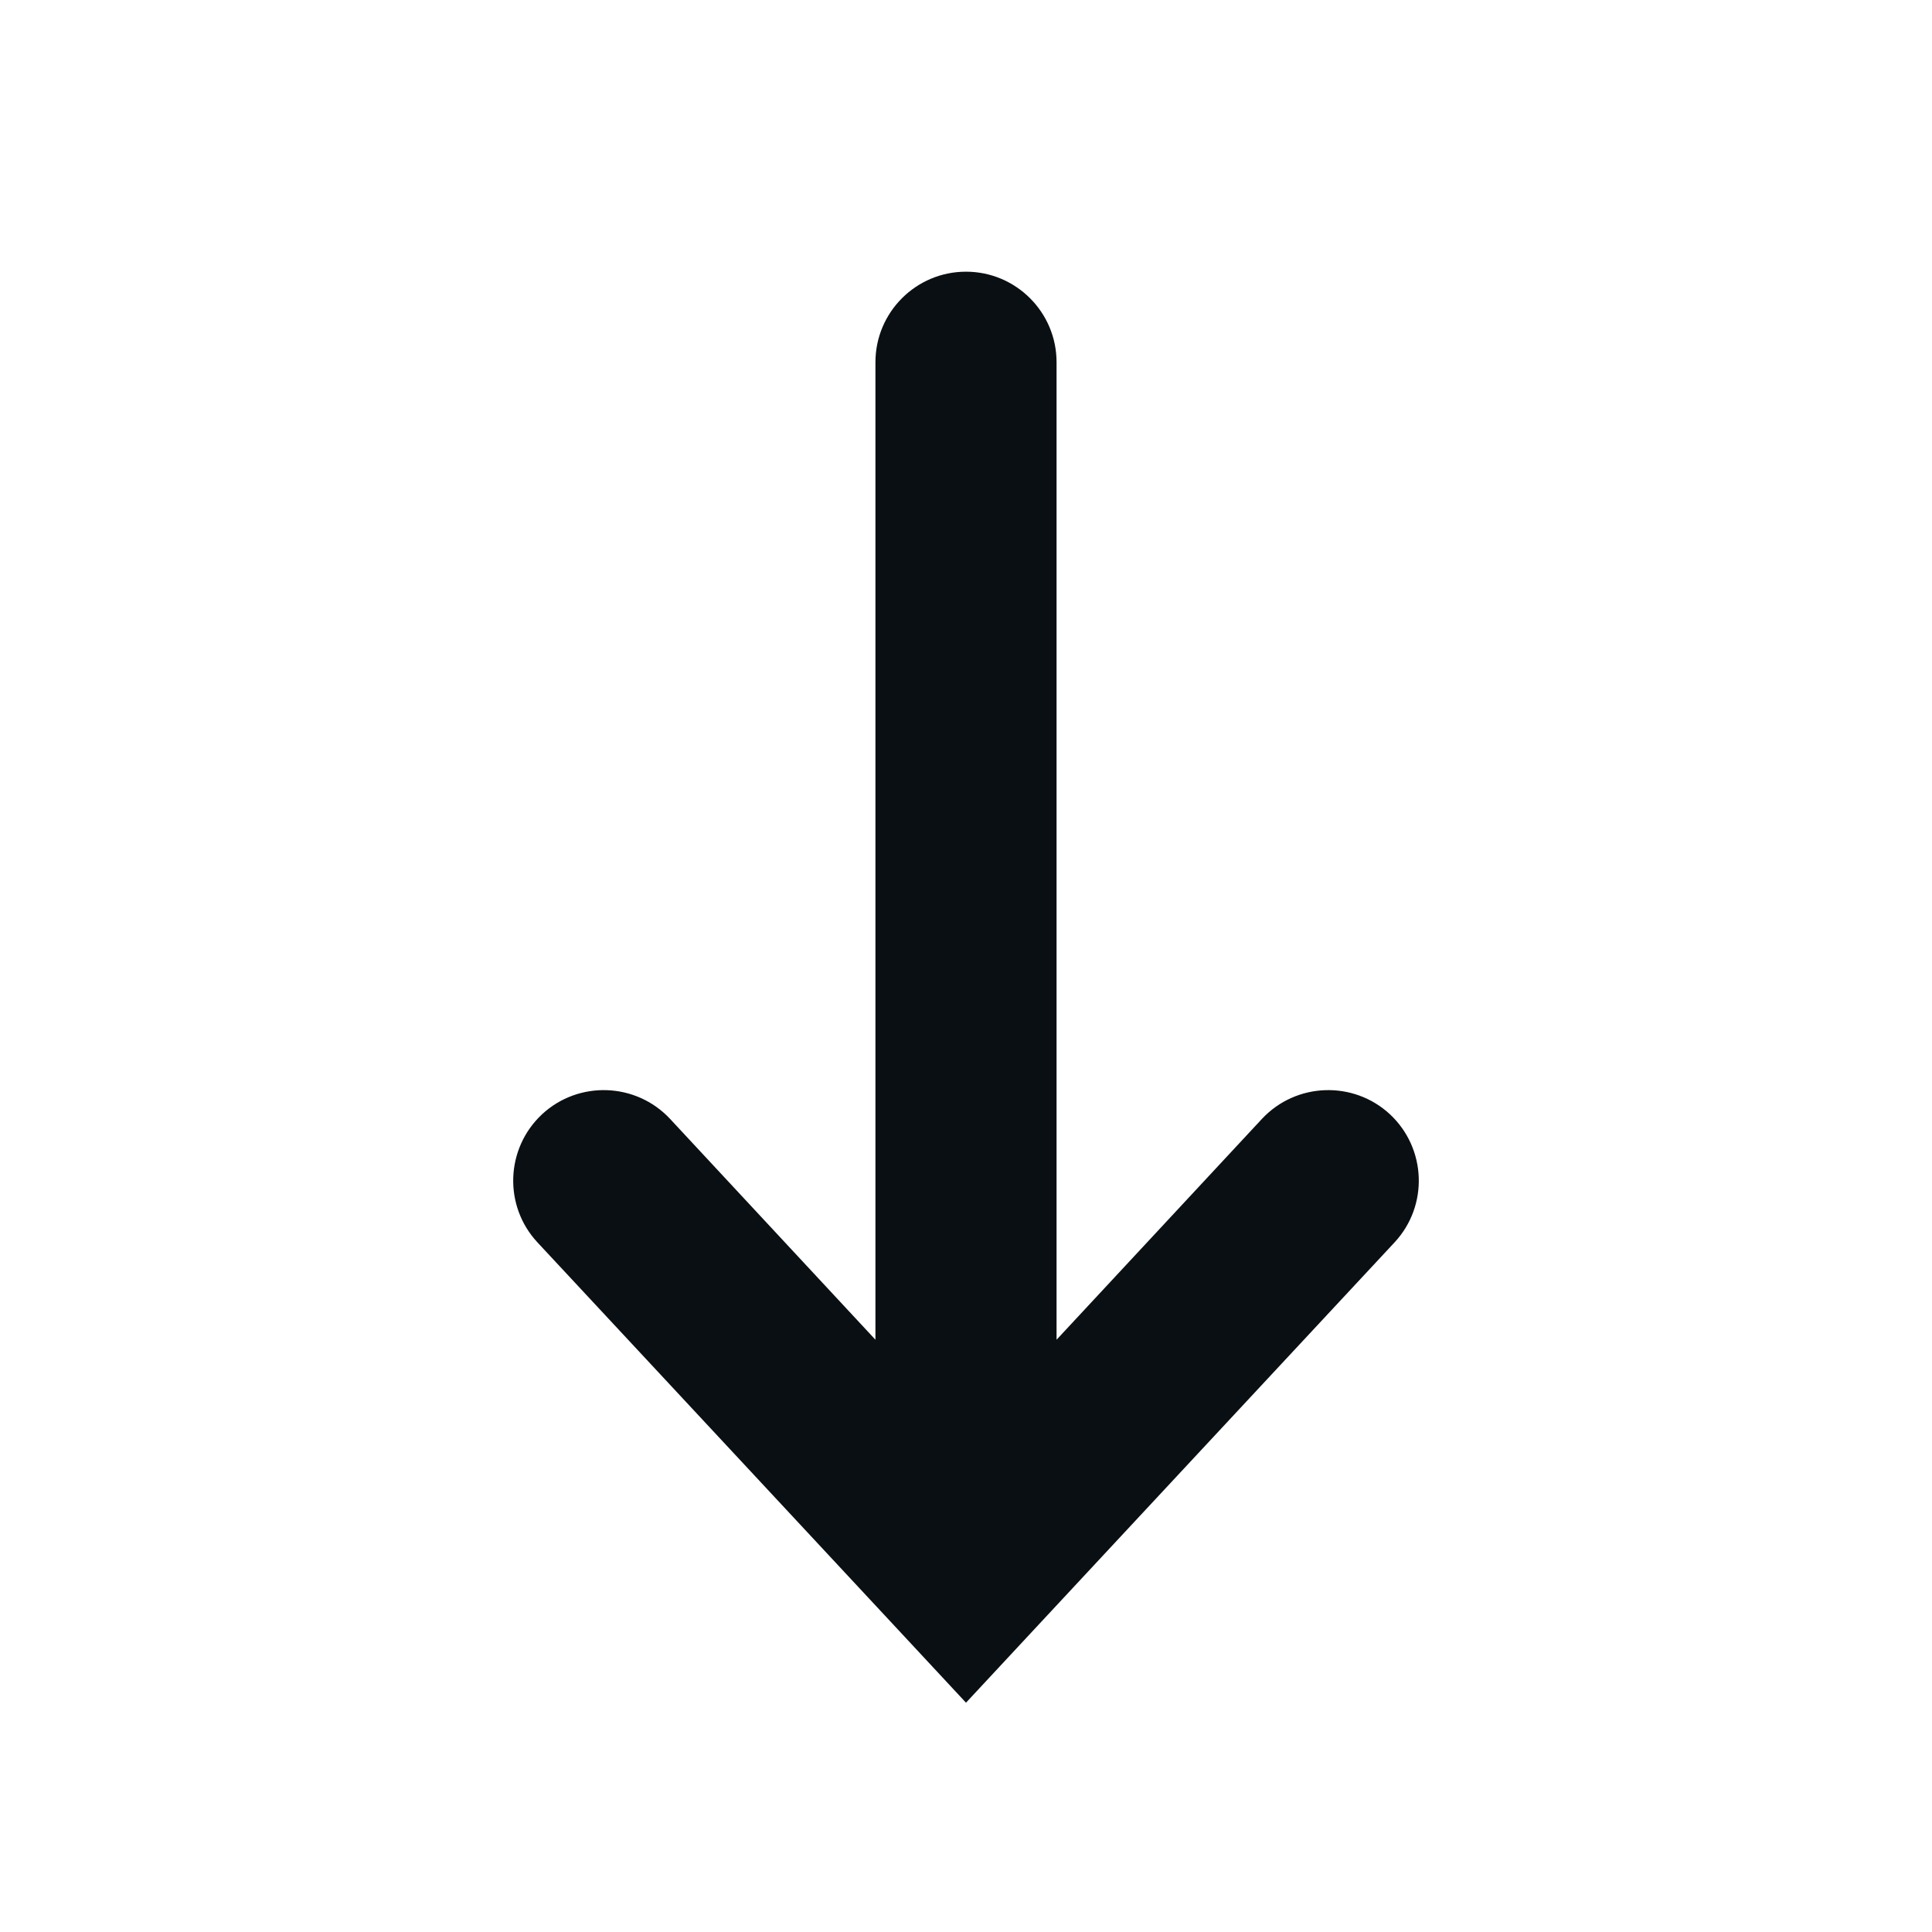 <svg width="16" height="16" viewBox="0 0 16 16" fill="none" xmlns="http://www.w3.org/2000/svg">
<path d="M8 2.25C7.586 2.25 7.25 2.586 7.25 3V11.095L5.549 9.266C5.267 8.964 4.792 8.947 4.489 9.228C4.186 9.511 4.169 9.986 4.451 10.289L7.451 13.511L8 14.101L8.549 13.511L11.549 10.289C11.831 9.986 11.814 9.511 11.511 9.228C11.208 8.947 10.733 8.964 10.451 9.266L8.75 11.095V3C8.75 2.586 8.414 2.25 8 2.25Z" fill="#0A0F13"/>
</svg>
